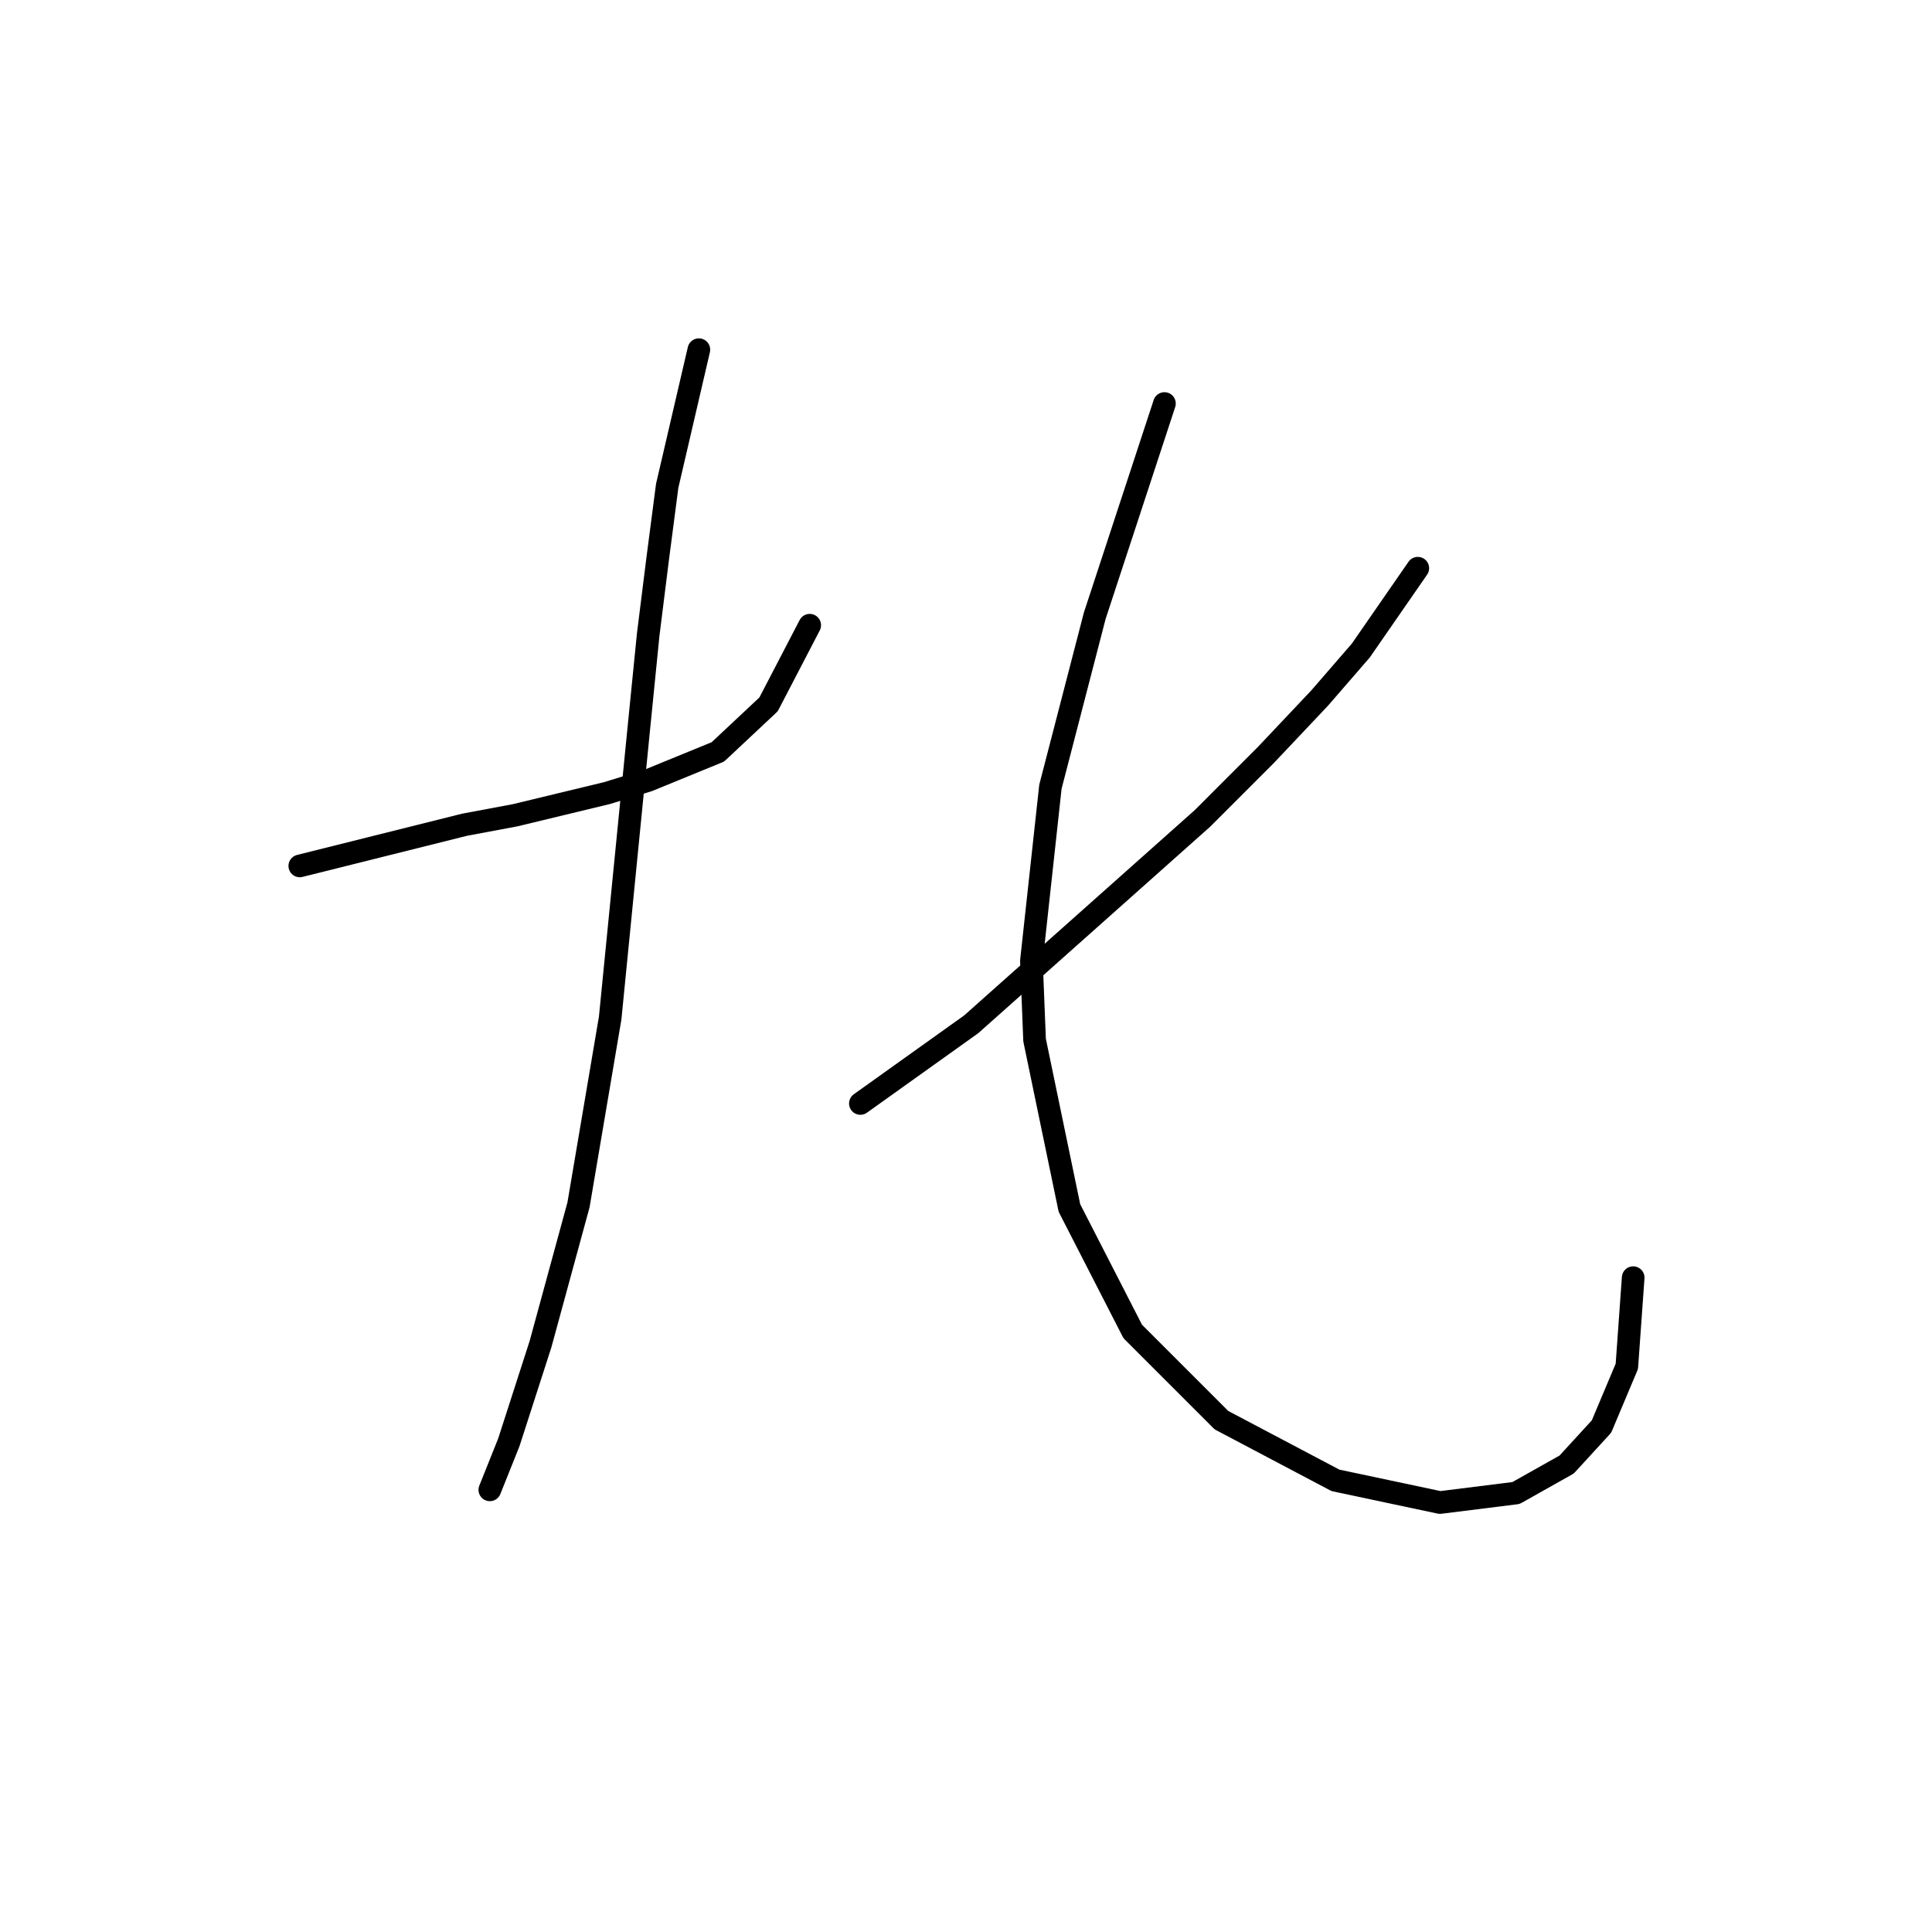 <?xml version="1.0" standalone="no"?>
    <svg width="256" height="256" xmlns="http://www.w3.org/2000/svg" version="1.1">
    <polyline stroke="black" stroke-width="3" stroke-linecap="round" fill="transparent" stroke-linejoin="round" points="39.725 114.74 54.833 110.963 61.548 109.284 68.262 108.025 80.433 105.087 85.888 103.409 95.121 99.632 101.836 93.337 107.291 82.845 107.291 82.845 " />
        <polyline stroke="black" stroke-width="3" stroke-linecap="round" fill="transparent" stroke-linejoin="round" points="92.603 46.334 88.406 64.38 87.147 74.032 85.888 84.104 84.629 96.694 80.852 134.884 76.656 159.644 71.62 178.109 67.423 191.119 64.905 197.414 64.905 197.414 " />
        <polyline stroke="black" stroke-width="3" stroke-linecap="round" fill="transparent" stroke-linejoin="round" points="187.867 75.291 180.313 86.202 174.858 92.497 167.723 100.051 159.33 108.445 128.694 135.723 114.006 146.215 114.006 146.215 " />
        <polyline stroke="black" stroke-width="3" stroke-linecap="round" fill="transparent" stroke-linejoin="round" points="154.294 53.468 145.061 81.586 139.186 104.248 136.668 127.33 137.088 137.821 141.704 160.064 150.097 176.431 161.848 188.181 176.956 196.155 190.805 199.093 200.877 197.834 207.592 194.057 212.208 189.021 215.565 181.047 216.405 169.296 216.405 169.296 " />
        </svg>